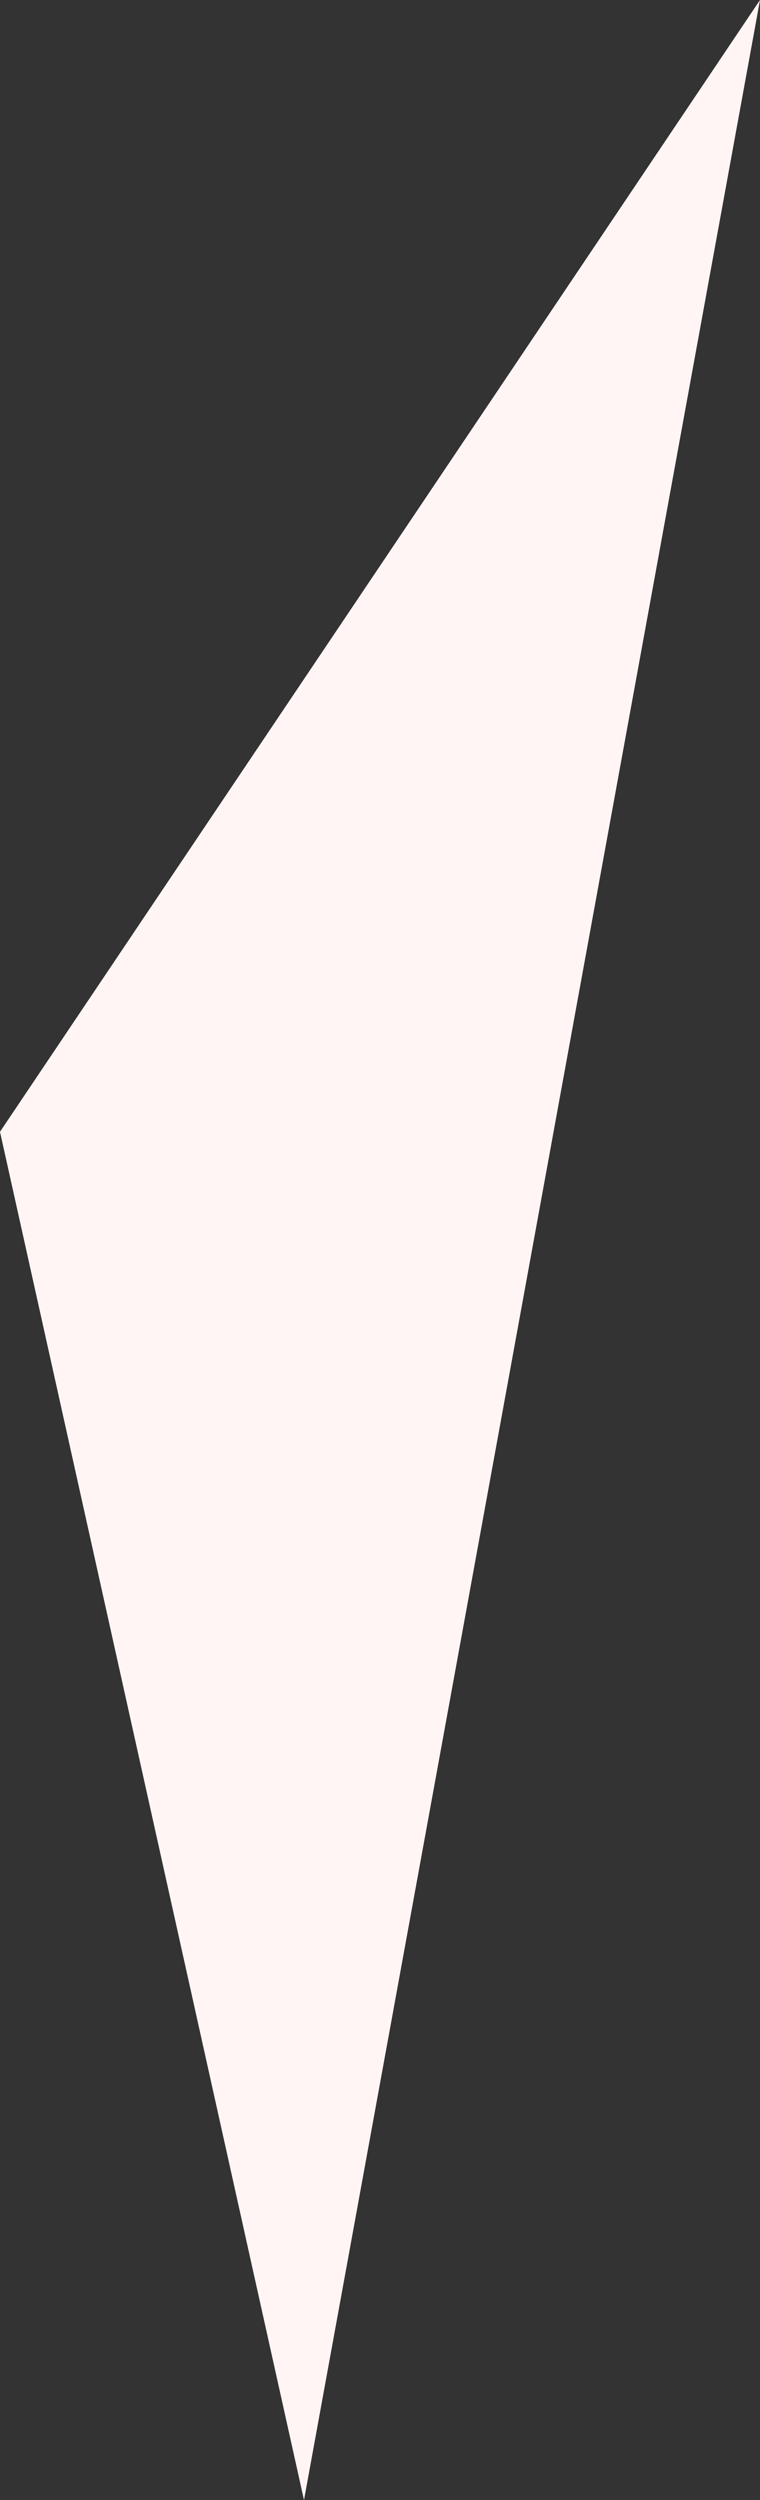 <svg xmlns="http://www.w3.org/2000/svg" viewBox="0 0 4.5 14.8">
  <rect x="0" y="0" width="4.5" height="14.8" fill="#333333" stroke="none"/>
  <defs>
    <style>
      .cls-1 {
        fill: #fff5f4;
      }
    </style>
  </defs>
  <path id="Path_170" data-name="Path 170" class="cls-1" d="M179.4,138.5l-1.8-8.1,4.5-6.7Z" transform="translate(-177.6 -123.7)"/>
</svg>
